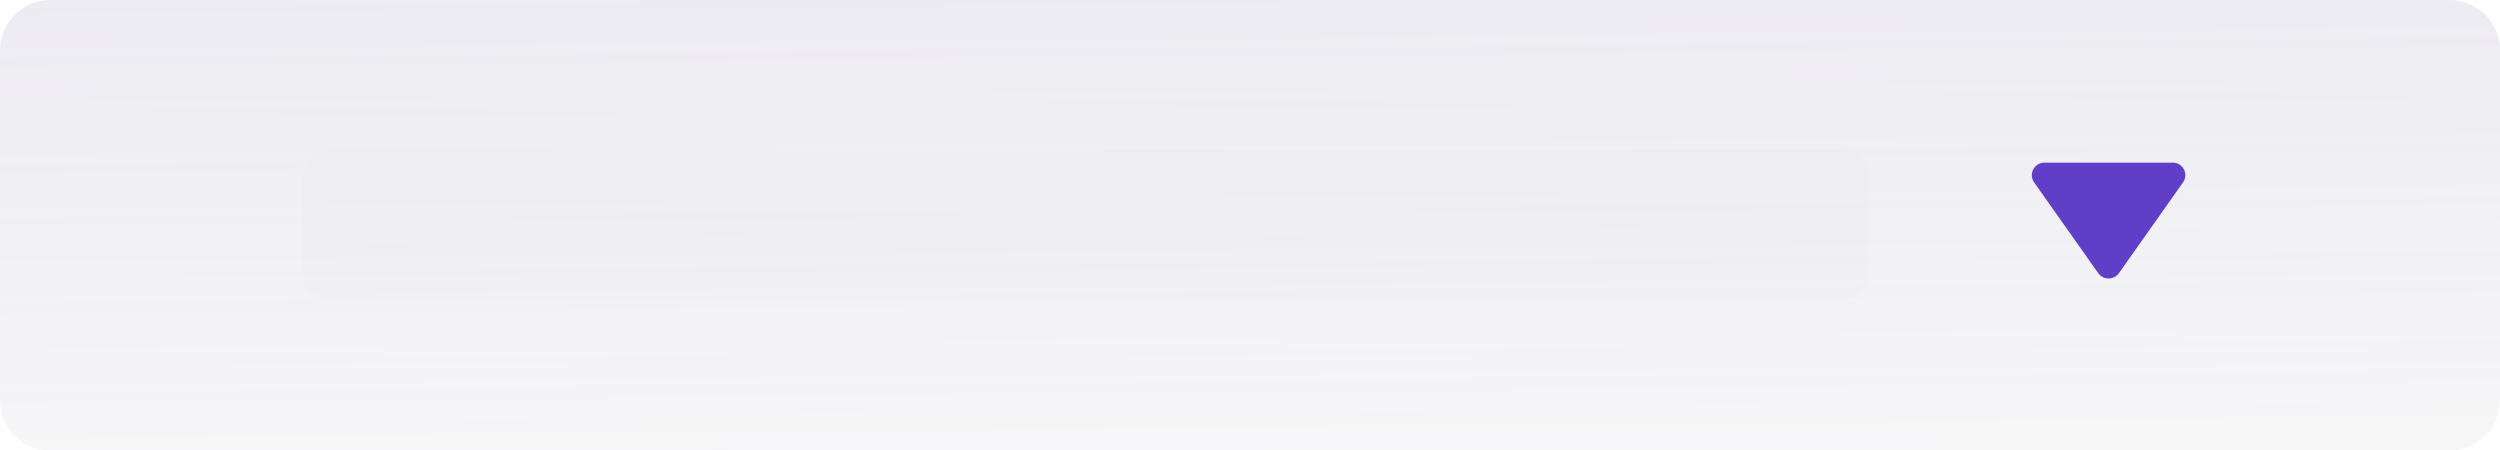 <svg width="111" height="20" viewBox="0 0 111 20" fill="none" xmlns="http://www.w3.org/2000/svg">
<g clip-path="url(#clip0_424_898)">
<path d="M108.758 0H2.242C1.004 0 0 0.995 0 2.222V17.778C0 19.005 1.004 20 2.242 20H108.758C109.996 20 111 19.005 111 17.778V2.222C111 0.995 109.996 0 108.758 0Z" fill="url(#paint0_linear_424_898)" fill-opacity="0.2"/>
<path d="M81.848 6.667H14.575C13.956 6.667 13.454 7.164 13.454 7.778V12.222C13.454 12.836 13.956 13.333 14.575 13.333H81.848C82.467 13.333 82.969 12.836 82.969 12.222V7.778C82.969 7.164 82.467 6.667 81.848 6.667Z" fill="#DDDDDD" fill-opacity="0.1"/>
<path d="M93.162 12.128L90.314 8.096C90.054 7.728 90.32 7.222 90.774 7.222H96.469C96.922 7.222 97.188 7.728 96.928 8.096L94.08 12.128C93.857 12.444 93.385 12.444 93.162 12.128Z" fill="#613EC8"/>
</g>
<defs>
<linearGradient id="paint0_linear_424_898" x1="11.212" y1="-6.944" x2="11.487" y2="23.889" gradientUnits="userSpaceOnUse">
<stop stop-color="#9E93C0"/>
<stop offset="1" stop-color="#6E697E" stop-opacity="0.23"/>
</linearGradient>
<clipPath id="clip0_424_898">
<rect width="111" height="20" fill="white"/>
</clipPath>
</defs>
</svg>

